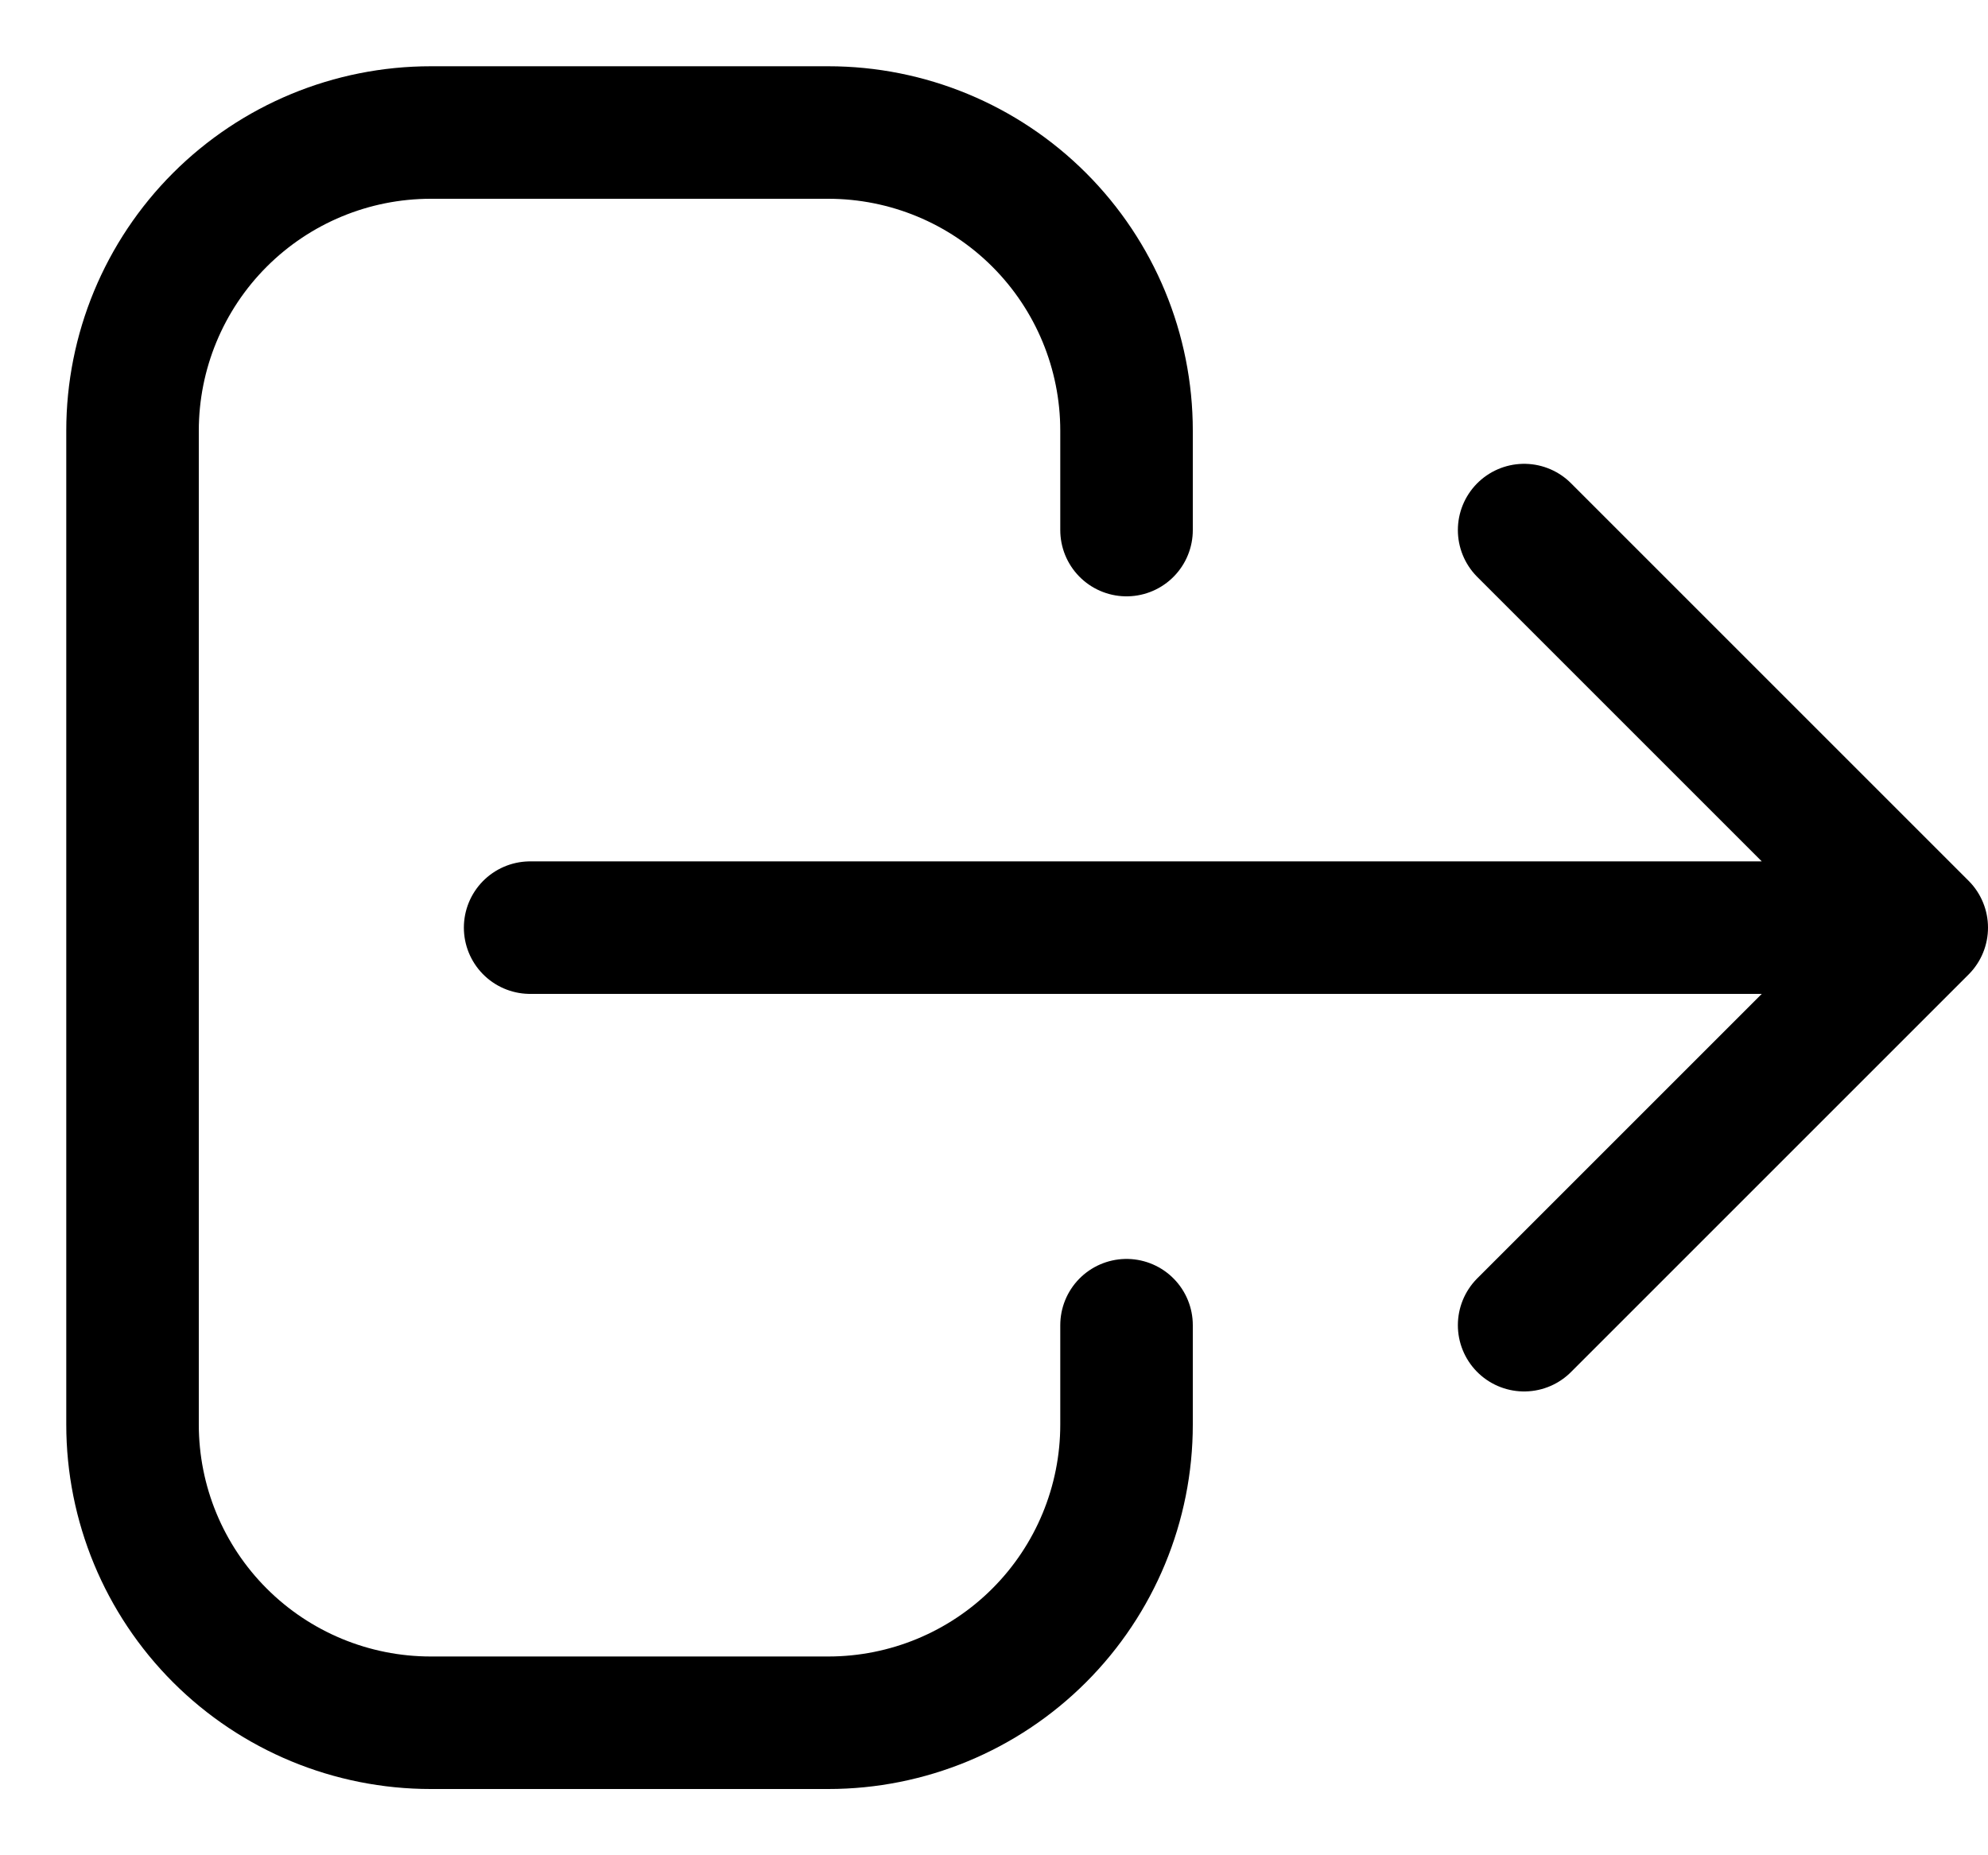 <svg width="15" height="14" viewBox="0 0 15 14" fill="none" xmlns="http://www.w3.org/2000/svg">
<path d="M11.5 10L14.5 7M14.5 7L11.5 4M14.5 7H4M8.5 10V10.75C8.5 11.347 8.263 11.919 7.841 12.341C7.419 12.763 6.847 13 6.25 13H3.25C2.653 13 2.081 12.763 1.659 12.341C1.237 11.919 1 11.347 1 10.75V3.25C1 2.653 1.237 2.081 1.659 1.659C2.081 1.237 2.653 1 3.25 1H6.25C6.847 1 7.419 1.237 7.841 1.659C8.263 2.081 8.5 2.653 8.5 3.25V4" stroke="black" stroke-linecap="round" stroke-linejoin="round"/>
</svg>
